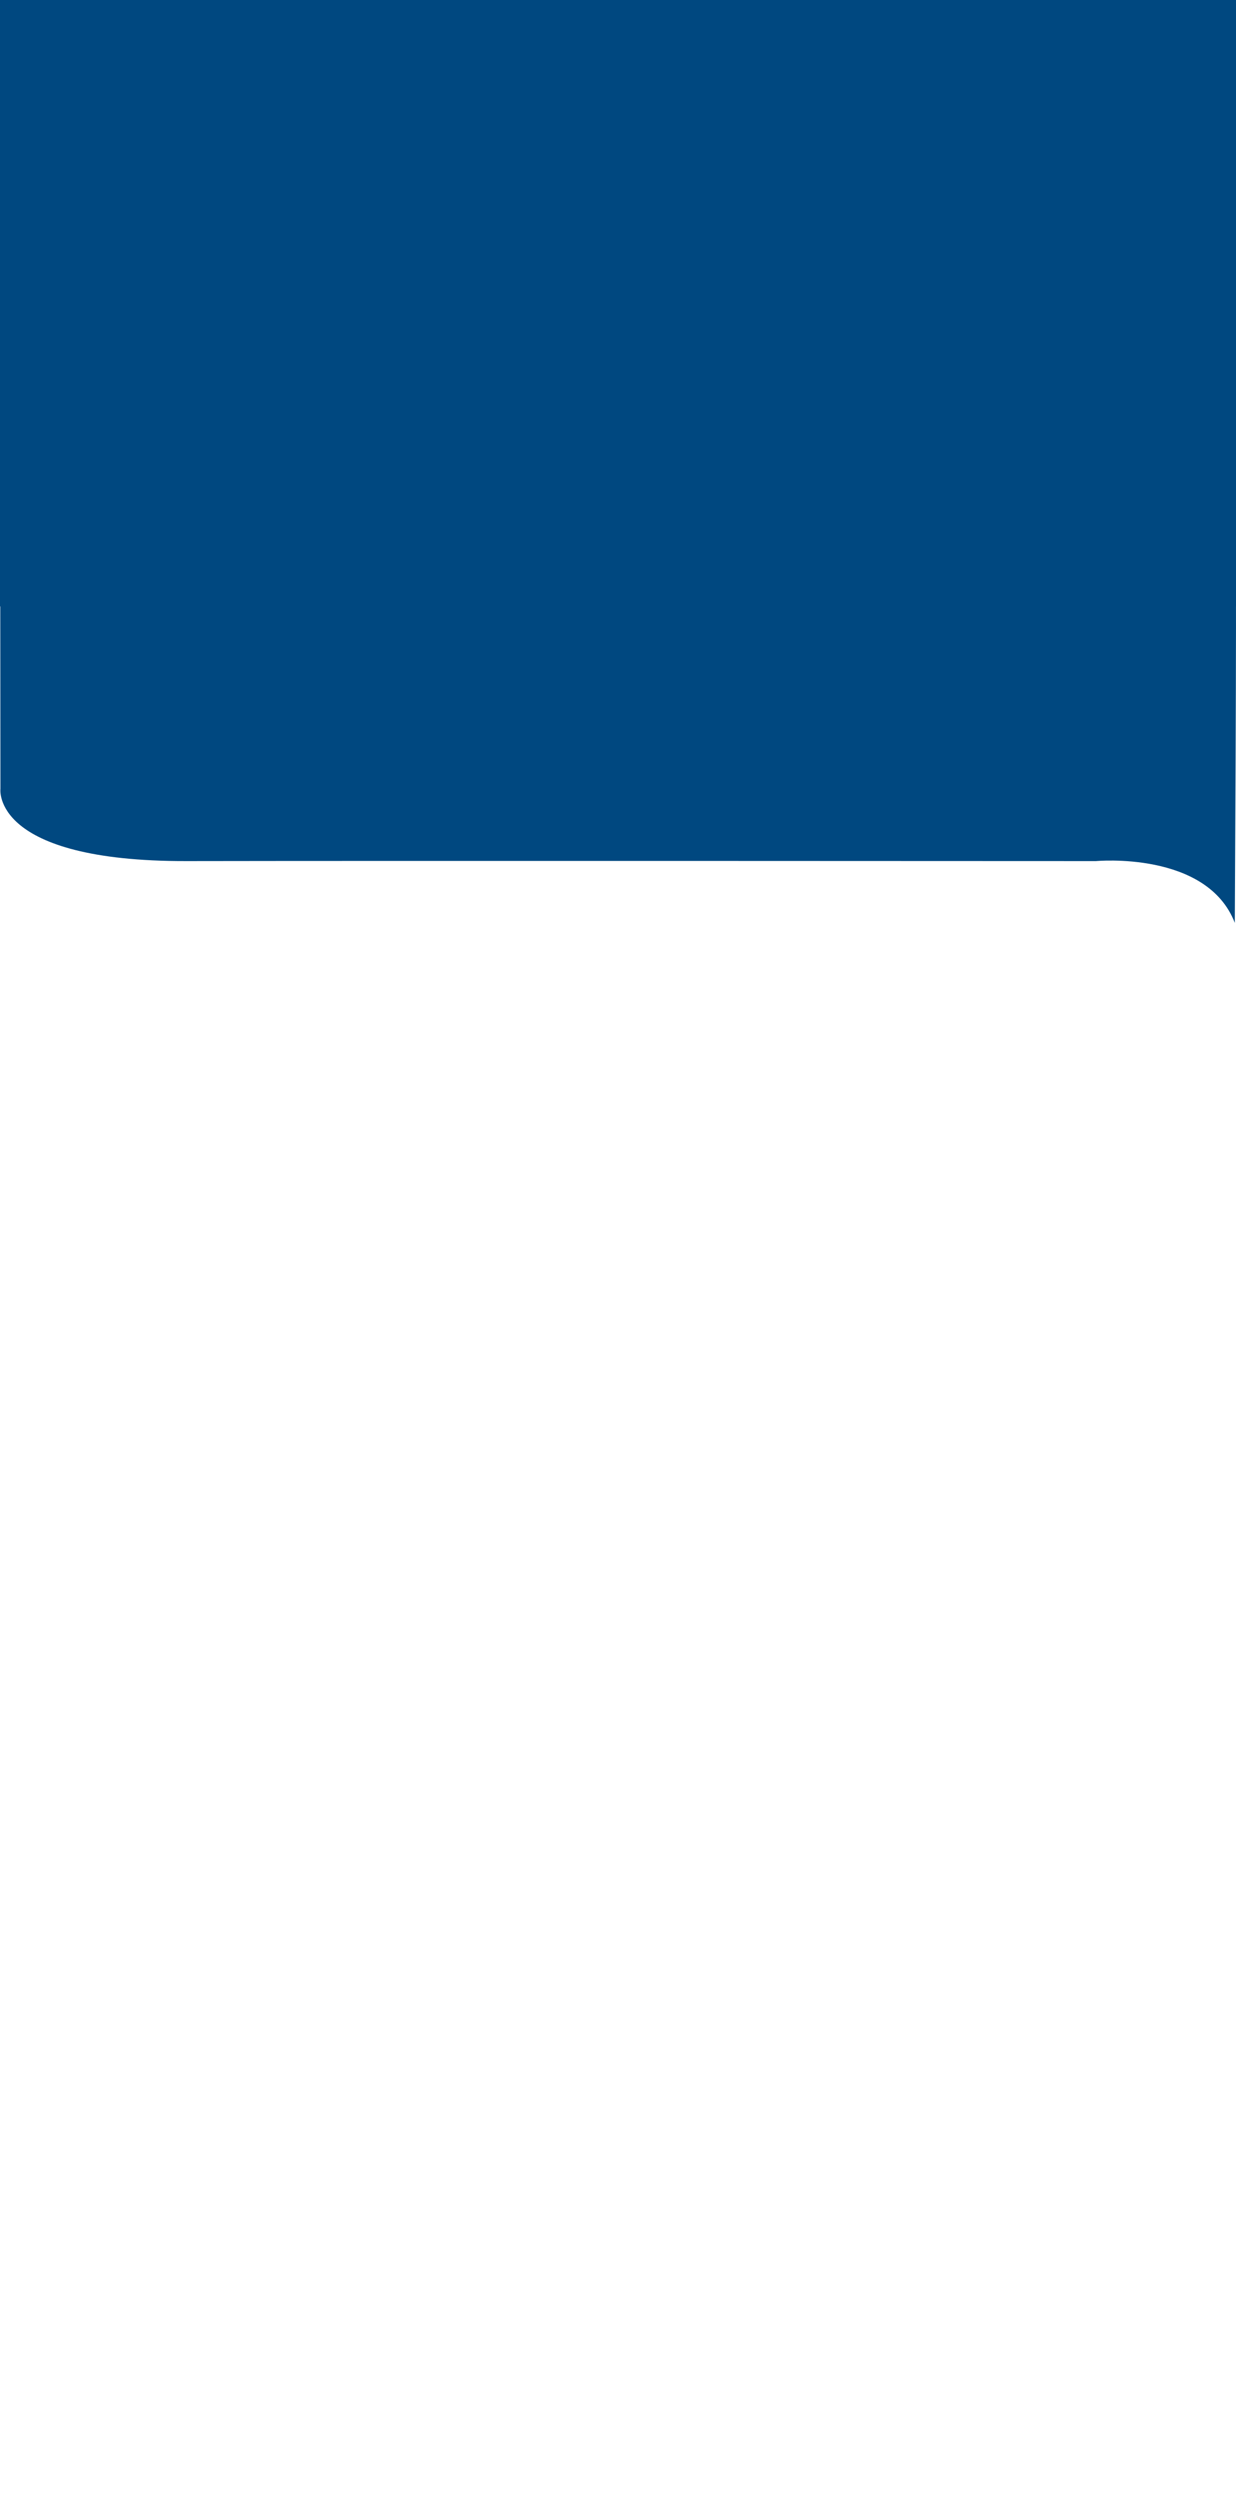 <svg width="414" height="837" viewBox="0 0 414 837" fill="none" xmlns="http://www.w3.org/2000/svg">
<rect width="414" height="837" fill="white"/>
<path d="M0.147 264.077C0.147 264.077 -3.046 288.411 62.532 288.275C128.11 288.139 367.088 288.275 367.088 288.275C367.088 288.275 404.266 284.764 413.599 308.962C414.027 227.119 414.231 178.779 413.599 153.532C413.599 153.532 413.505 142.541 413.599 153.532C413.599 153.532 412.174 137.807 372.694 139.806C357.81 139.183 338.011 140.936 336.151 123.638C336.007 108.265 333.038 89.383 315.021 87.735C114.112 87.599 0 87.981 0 87.981L0.147 264.077Z" fill="#004880"/>
<rect width="414" height="203" fill="#004880"/>
</svg>
